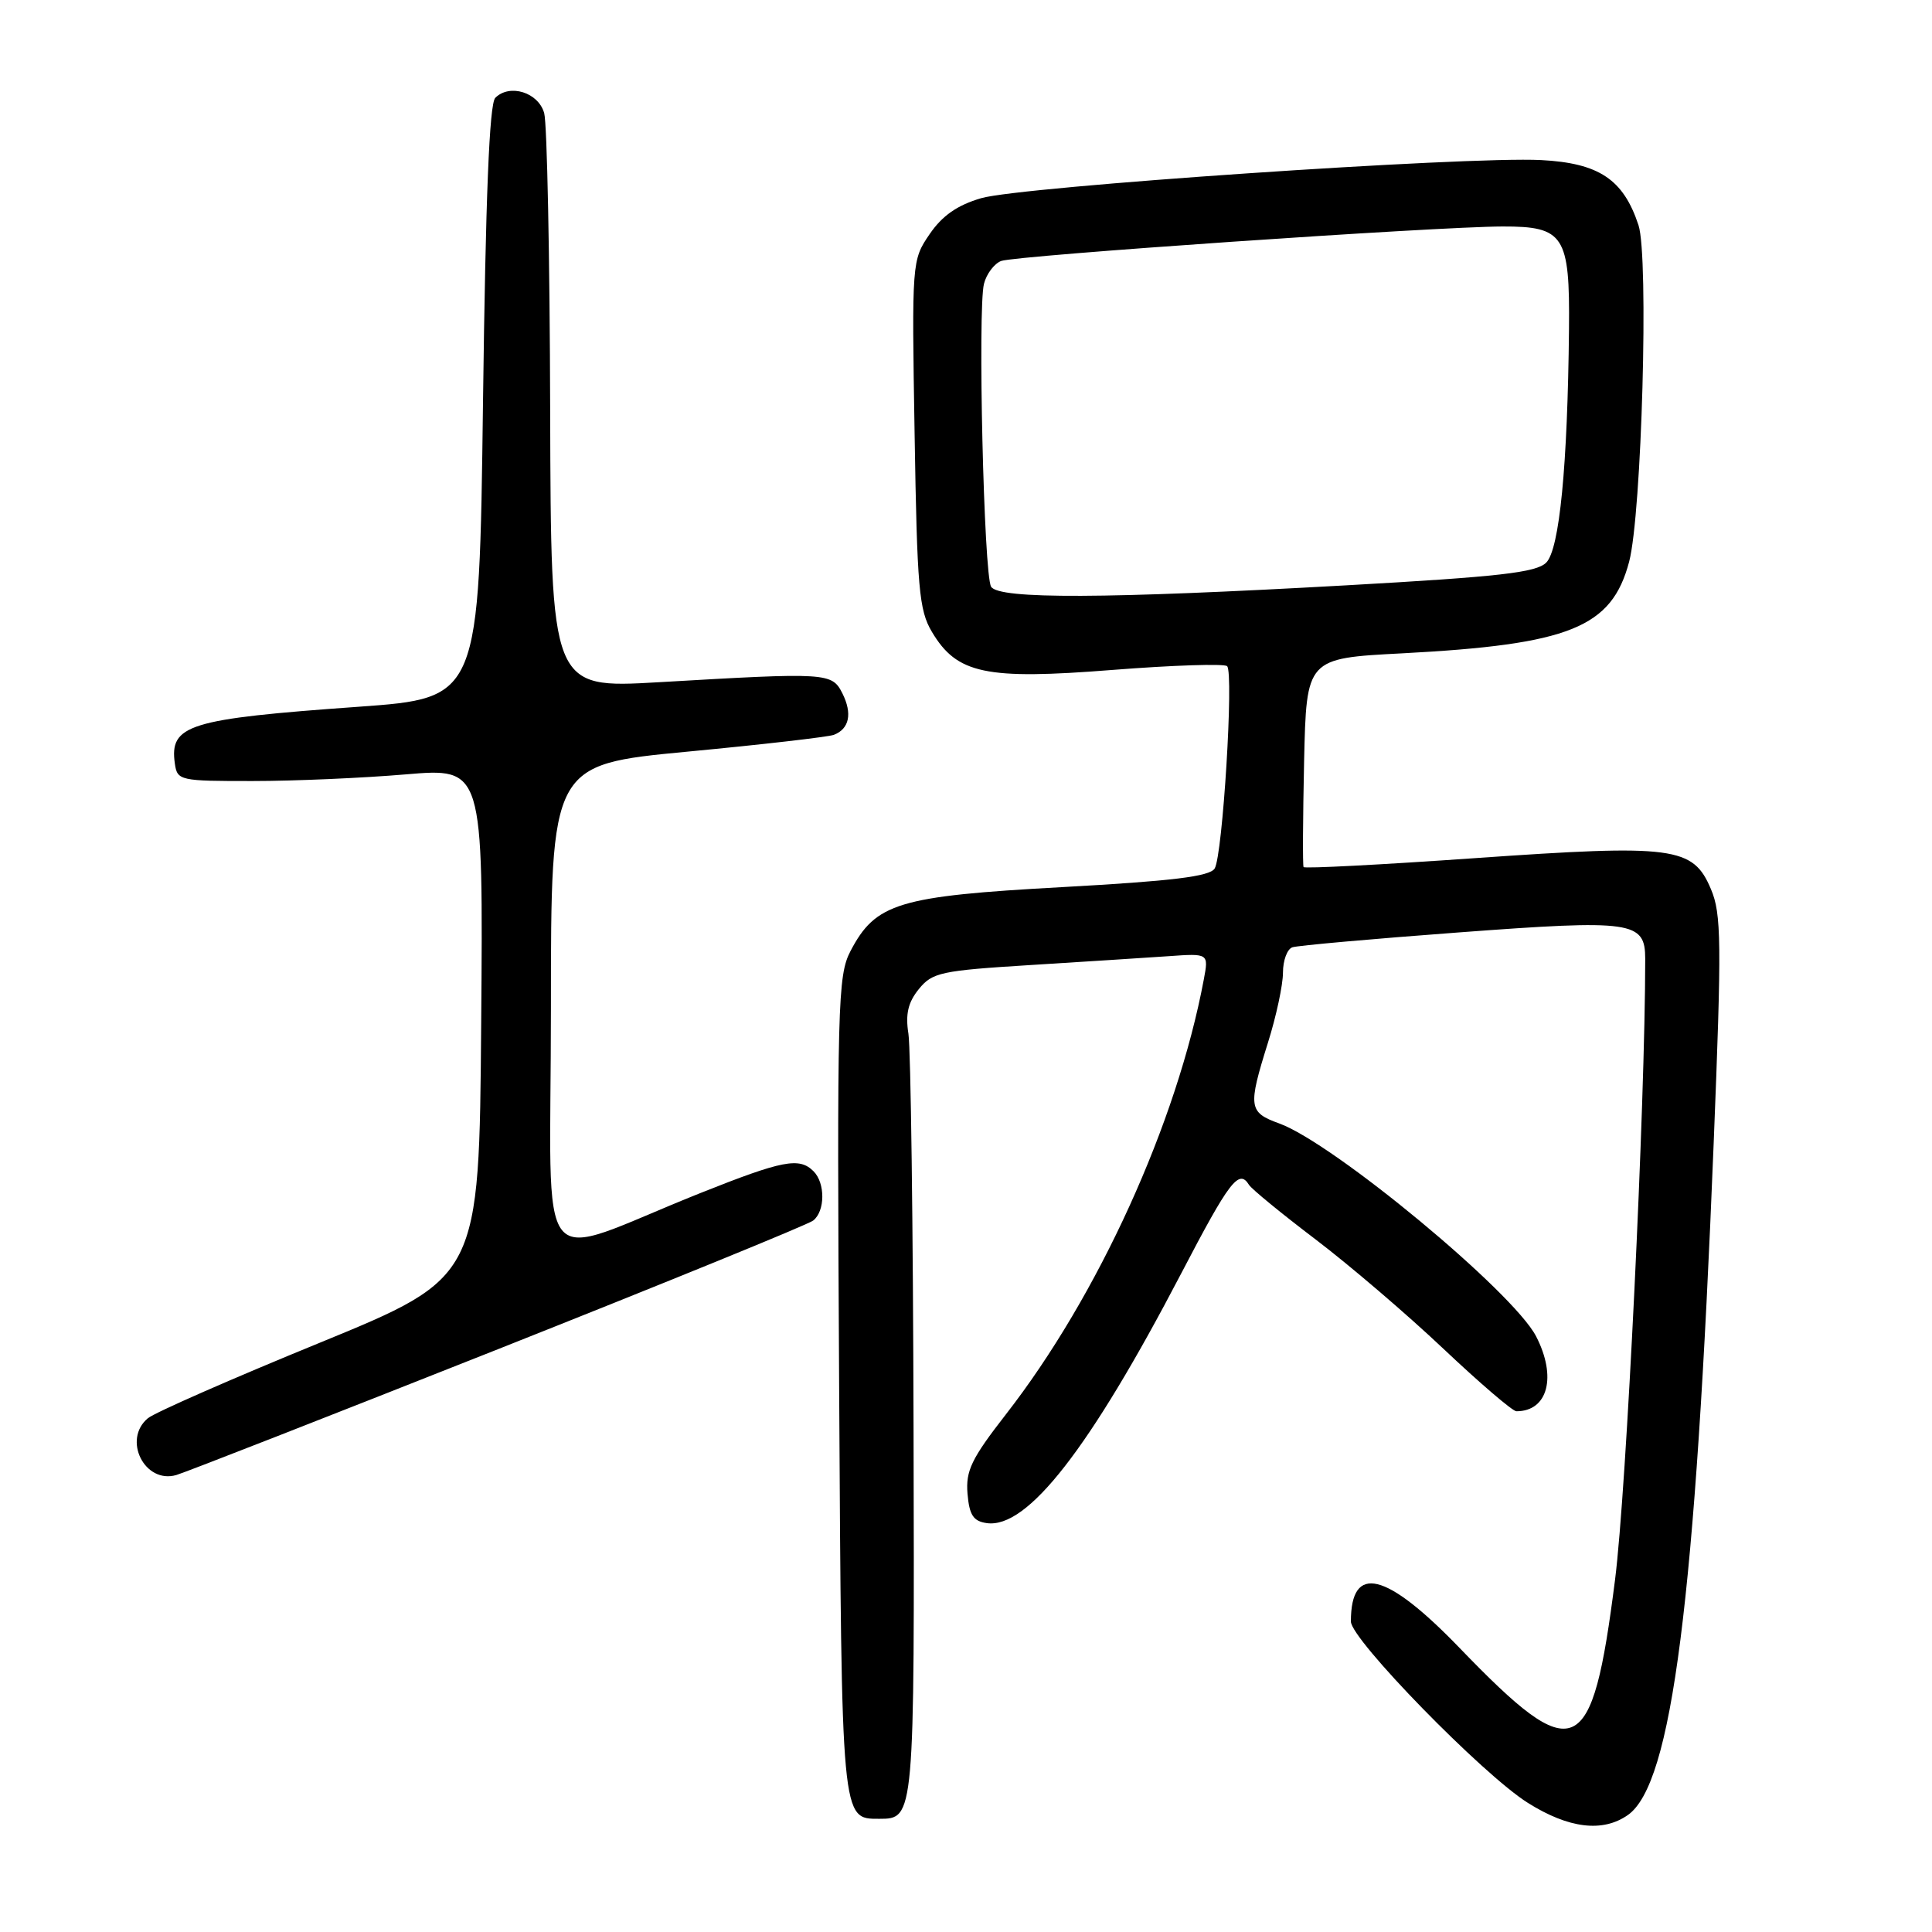 <?xml version="1.0" encoding="UTF-8" standalone="no"?>
<!DOCTYPE svg PUBLIC "-//W3C//DTD SVG 1.1//EN" "http://www.w3.org/Graphics/SVG/1.1/DTD/svg11.dtd" >
<svg xmlns="http://www.w3.org/2000/svg" xmlns:xlink="http://www.w3.org/1999/xlink" version="1.1" viewBox="0 0 256 256">
 <g >
 <path fill="currentColor"
d=" M 215.70 240.50 C 221.55 236.40 224.65 212.14 227.07 151.50 C 228.14 124.84 228.10 121.09 226.71 117.82 C 224.34 112.19 221.83 111.86 195.43 113.71 C 183.07 114.58 172.85 115.11 172.73 114.89 C 172.60 114.68 172.64 108.37 172.80 100.87 C 173.11 87.23 173.11 87.23 185.80 86.57 C 208.01 85.40 213.56 83.16 215.87 74.43 C 217.54 68.10 218.49 34.03 217.11 29.84 C 215.11 23.77 211.88 21.61 204.20 21.21 C 194.31 20.70 135.23 24.72 130.01 26.26 C 126.83 27.19 124.84 28.59 123.17 31.04 C 120.83 34.47 120.81 34.69 121.19 57.50 C 121.52 77.97 121.77 80.85 123.48 83.72 C 126.80 89.30 130.58 90.10 147.40 88.77 C 155.41 88.14 162.25 87.92 162.60 88.27 C 163.50 89.17 162.01 113.37 160.95 115.08 C 160.30 116.14 155.36 116.74 140.71 117.55 C 119.03 118.74 116.02 119.66 112.69 126.03 C 111.00 129.28 110.90 133.00 111.19 183.60 C 111.52 241.54 111.47 241.00 116.50 241.00 C 121.18 241.00 121.18 241.01 121.05 189.29 C 120.99 162.46 120.68 138.91 120.37 136.97 C 119.96 134.38 120.32 132.82 121.75 131.06 C 123.54 128.85 124.68 128.61 136.59 127.87 C 143.69 127.43 151.90 126.90 154.83 126.70 C 160.16 126.32 160.16 126.32 159.51 129.79 C 155.95 148.78 145.52 171.70 133.28 187.42 C 128.72 193.28 127.95 194.88 128.20 197.92 C 128.44 200.76 128.97 201.57 130.75 201.82 C 136.13 202.58 144.36 192.02 156.51 168.75 C 162.92 156.46 164.16 154.84 165.50 157.00 C 165.84 157.55 169.80 160.80 174.31 164.22 C 178.81 167.64 186.44 174.16 191.26 178.72 C 196.08 183.27 200.43 187.00 200.93 187.00 C 205.11 187.00 206.31 182.43 203.54 177.07 C 200.50 171.19 176.70 151.47 169.50 148.86 C 165.44 147.39 165.34 146.69 168.01 138.16 C 169.11 134.67 170.00 130.50 170.00 128.88 C 170.00 127.26 170.56 125.75 171.25 125.52 C 171.94 125.29 181.86 124.40 193.31 123.55 C 216.36 121.83 218.00 122.06 218.00 127.07 C 218.00 146.23 215.51 197.50 214.00 209.34 C 210.95 233.33 208.77 234.29 193.42 218.38 C 183.66 208.26 179.00 207.12 179.00 214.86 C 179.00 217.23 196.47 235.14 202.45 238.89 C 207.86 242.29 212.36 242.84 215.70 240.50 Z  M 66.00 178.77 C 88.28 169.93 107.06 162.27 107.75 161.73 C 109.34 160.49 109.37 156.77 107.80 155.20 C 105.91 153.31 103.73 153.73 92.77 158.10 C 70.33 167.06 73.00 170.36 73.00 133.64 C 73.00 101.32 73.00 101.32 91.06 99.60 C 101.00 98.66 109.74 97.65 110.49 97.37 C 112.54 96.58 112.96 94.56 111.63 91.89 C 110.23 89.12 109.72 89.09 87.25 90.40 C 73.00 91.22 73.00 91.22 72.90 54.36 C 72.85 34.09 72.49 16.38 72.11 15.00 C 71.35 12.25 67.55 11.05 65.63 12.96 C 64.84 13.75 64.35 26.01 64.00 53.30 C 63.50 92.50 63.50 92.50 47.50 93.65 C 24.94 95.26 22.44 96.04 23.17 101.19 C 23.49 103.43 23.82 103.50 33.50 103.49 C 39.00 103.49 48.12 103.09 53.76 102.61 C 64.03 101.74 64.03 101.74 63.76 135.50 C 63.50 169.26 63.50 169.26 42.35 177.93 C 30.71 182.69 20.47 187.19 19.60 187.92 C 16.20 190.74 19.16 196.66 23.36 195.45 C 24.53 195.11 43.73 187.60 66.00 178.77 Z  M 131.33 77.75 C 130.36 76.23 129.54 40.99 130.38 37.61 C 130.71 36.30 131.74 34.93 132.66 34.58 C 134.53 33.86 190.26 30.03 199.10 30.01 C 207.24 29.99 208.02 31.20 207.90 43.58 C 207.72 61.75 206.64 72.79 204.88 74.55 C 203.56 75.87 198.66 76.42 178.38 77.56 C 146.44 79.35 132.38 79.41 131.33 77.75 Z "/>
</g>
</svg>